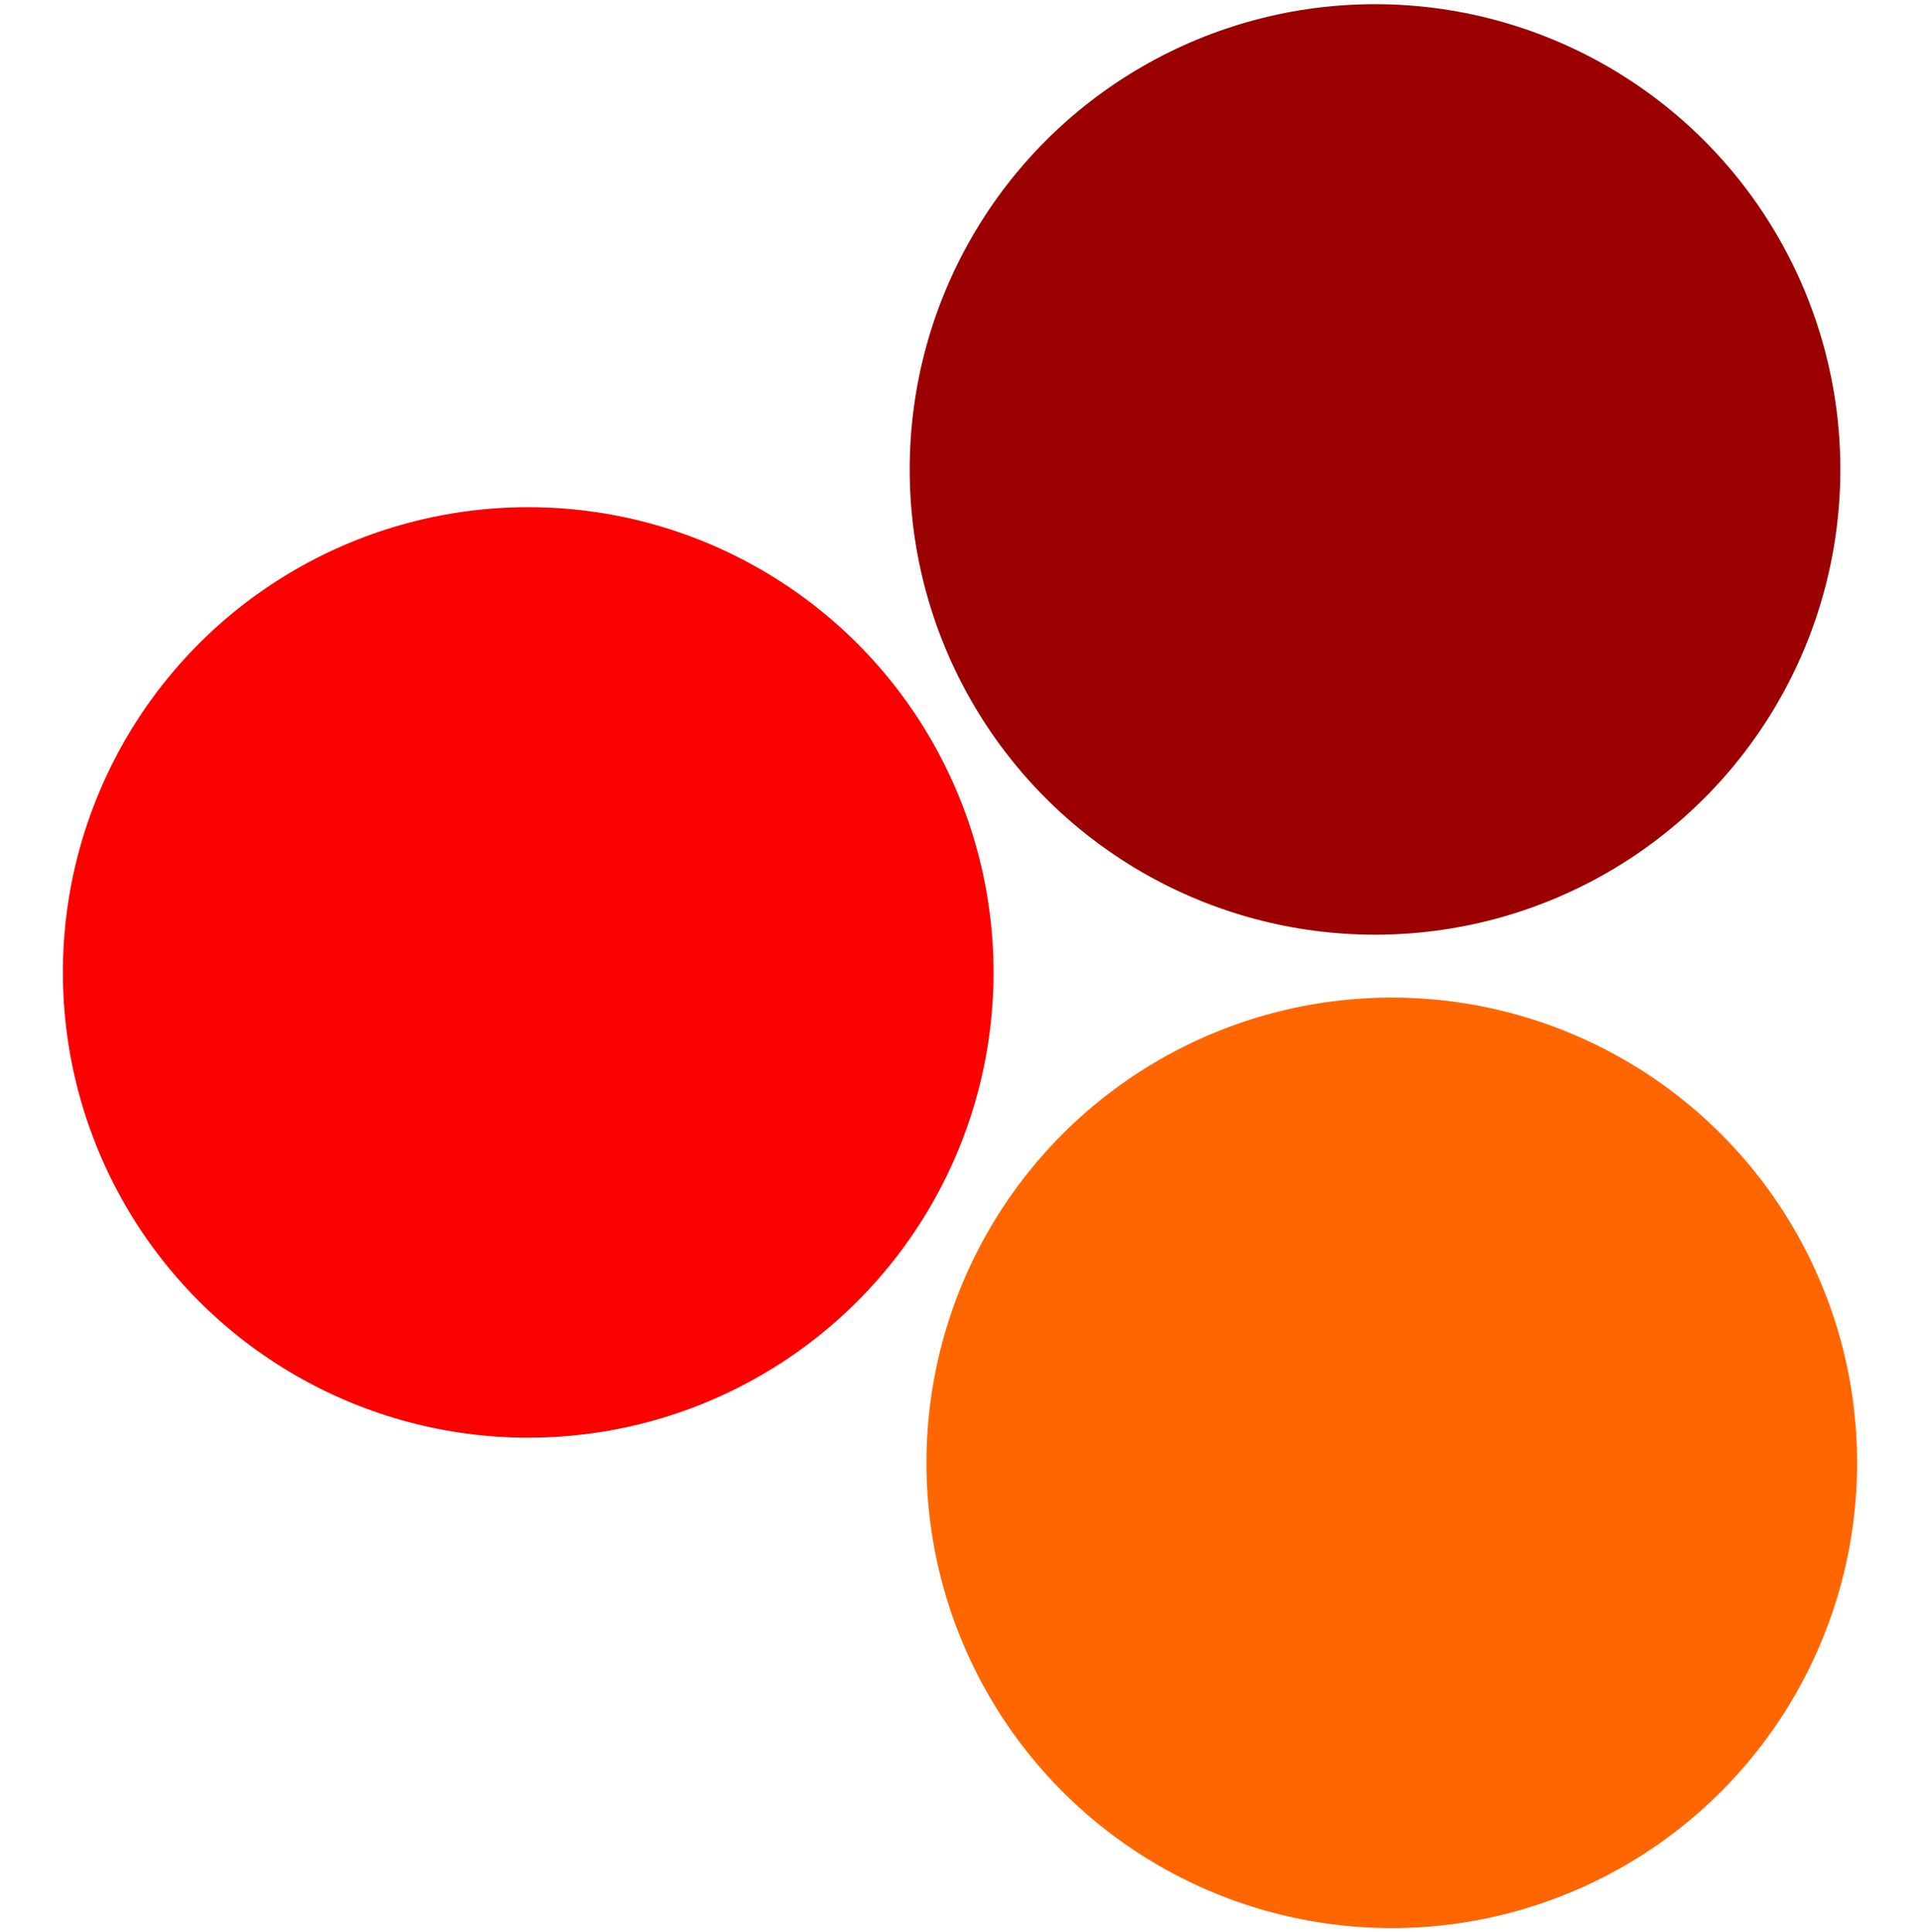 <?xml version="1.0" encoding="utf-8"?>
<!-- Generator: Adobe Illustrator 26.3.0, SVG Export Plug-In . SVG Version: 6.00 Build 0)  -->
<svg version="1.1" xmlns="http://www.w3.org/2000/svg" xmlns:xlink="http://www.w3.org/1999/xlink" x="0px" y="0px"
	 viewBox="0 0 458 461" style="enable-background:new 0 0 458 461;" xml:space="preserve">
<style type="text/css">
	.st0{enable-background:new    ;}
	.st1{fill:#9A0100;}
	.st2{fill:none;stroke:#000000;stroke-width:0;stroke-miterlimit:100;}
	.st3{fill:#FF6600;}
	.st4{fill:#FB0200;}
</style>
<g id="Ellipse_1_00000140724549737981886000000015705681633582138798_" class="st0">
	<g id="Ellipse_1">
		<g>
			<circle class="st1" cx="328" cy="112" r="111"/>
		</g>
		<g>
			<circle class="st2" cx="328" cy="112" r="111"/>
		</g>
	</g>
</g>
<g id="Ellipse_1_copy_00000023995989516108593850000008985239299833162662_" class="st0">
	<g id="Ellipse_1_copy">
		<g>
			<circle class="st3" cx="332" cy="349" r="111"/>
		</g>
		<g>
			<circle class="st2" cx="332" cy="349" r="111"/>
		</g>
	</g>
</g>
<g id="Ellipse_1_copy_2_00000134241235324776864770000002833947538612877466_" class="st0">
	<g id="Ellipse_1_copy_2">
		<g>
			<circle class="st4" cx="126" cy="232" r="111"/>
		</g>
		<g>
			<circle class="st2" cx="126" cy="232" r="111"/>
		</g>
	</g>
</g>
</svg>

